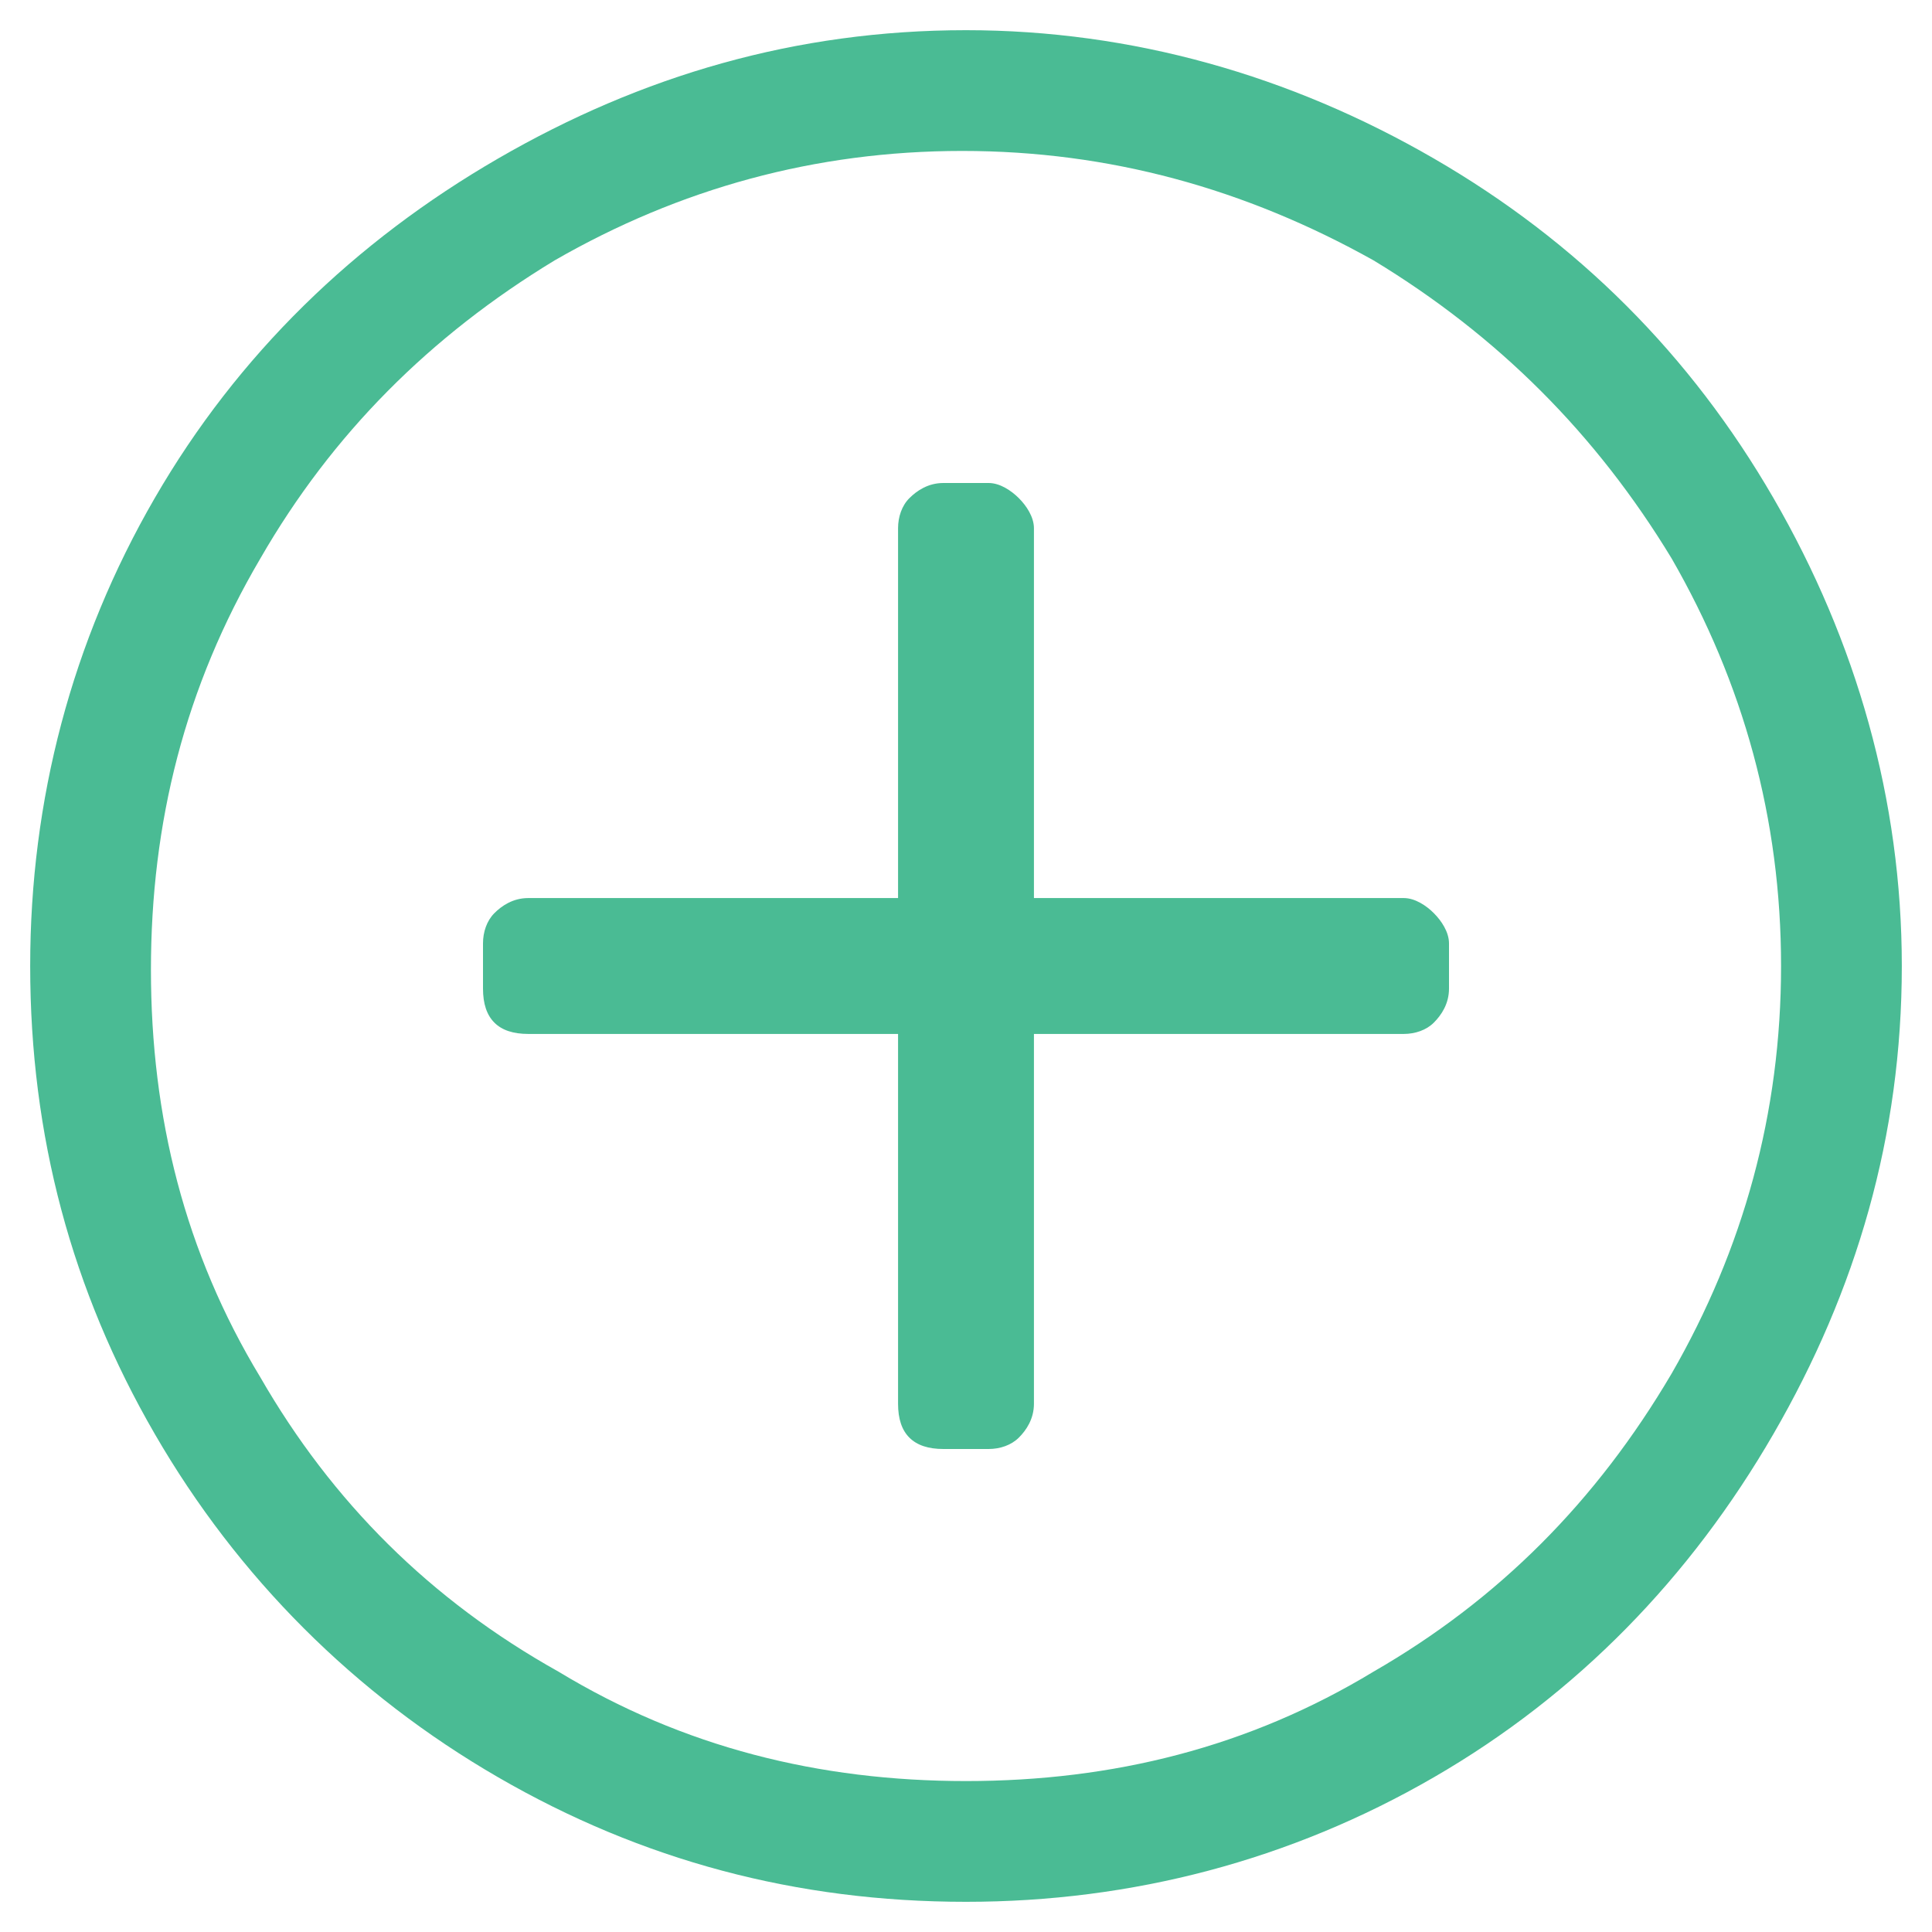 <svg width="24" height="24" viewBox="0 0 24 24" fill="none" xmlns="http://www.w3.org/2000/svg">
<path d="M18 11.719C18 11.578 17.906 11.438 17.812 11.344C17.719 11.25 17.578 11.156 17.438 11.156H12.844V6.562C12.844 6.422 12.75 6.281 12.656 6.188C12.562 6.094 12.422 6 12.281 6H11.719C11.531 6 11.391 6.094 11.297 6.188C11.203 6.281 11.156 6.422 11.156 6.562V11.156H6.562C6.375 11.156 6.234 11.25 6.141 11.344C6.047 11.438 6 11.578 6 11.719V12.281C6 12.469 6.047 12.609 6.141 12.703C6.234 12.797 6.375 12.844 6.562 12.844H11.156V17.438C11.156 17.625 11.203 17.766 11.297 17.859C11.391 17.953 11.531 18 11.719 18H12.281C12.422 18 12.562 17.953 12.656 17.859C12.75 17.766 12.844 17.625 12.844 17.438V12.844H17.438C17.578 12.844 17.719 12.797 17.812 12.703C17.906 12.609 18 12.469 18 12.281V11.719ZM23.625 12C23.625 9.938 23.062 7.969 22.031 6.188C21 4.406 19.594 3 17.812 1.969C16.031 0.938 14.062 0.375 12 0.375C9.891 0.375 7.969 0.938 6.188 1.969C4.406 3 2.953 4.406 1.922 6.188C0.891 7.969 0.375 9.938 0.375 12C0.375 14.109 0.891 16.031 1.922 17.812C2.953 19.594 4.406 21.047 6.188 22.078C7.969 23.109 9.891 23.625 12 23.625C14.062 23.625 16.031 23.109 17.812 22.078C19.594 21.047 21 19.594 22.031 17.812C23.062 16.031 23.625 14.109 23.625 12ZM22.125 12C22.125 13.828 21.656 15.516 20.766 17.062C19.828 18.656 18.609 19.875 17.062 20.766C15.516 21.703 13.828 22.125 12 22.125C10.172 22.125 8.484 21.703 6.938 20.766C5.344 19.875 4.125 18.656 3.234 17.109C2.297 15.562 1.875 13.875 1.875 12.047C1.875 10.219 2.297 8.531 3.234 6.938C4.125 5.391 5.344 4.172 6.891 3.234C8.438 2.344 10.125 1.875 11.953 1.875C13.781 1.875 15.469 2.344 17.062 3.234C18.609 4.172 19.828 5.391 20.766 6.938C21.656 8.484 22.125 10.172 22.125 12Z" fill="#4ABB94"/>
</svg>
